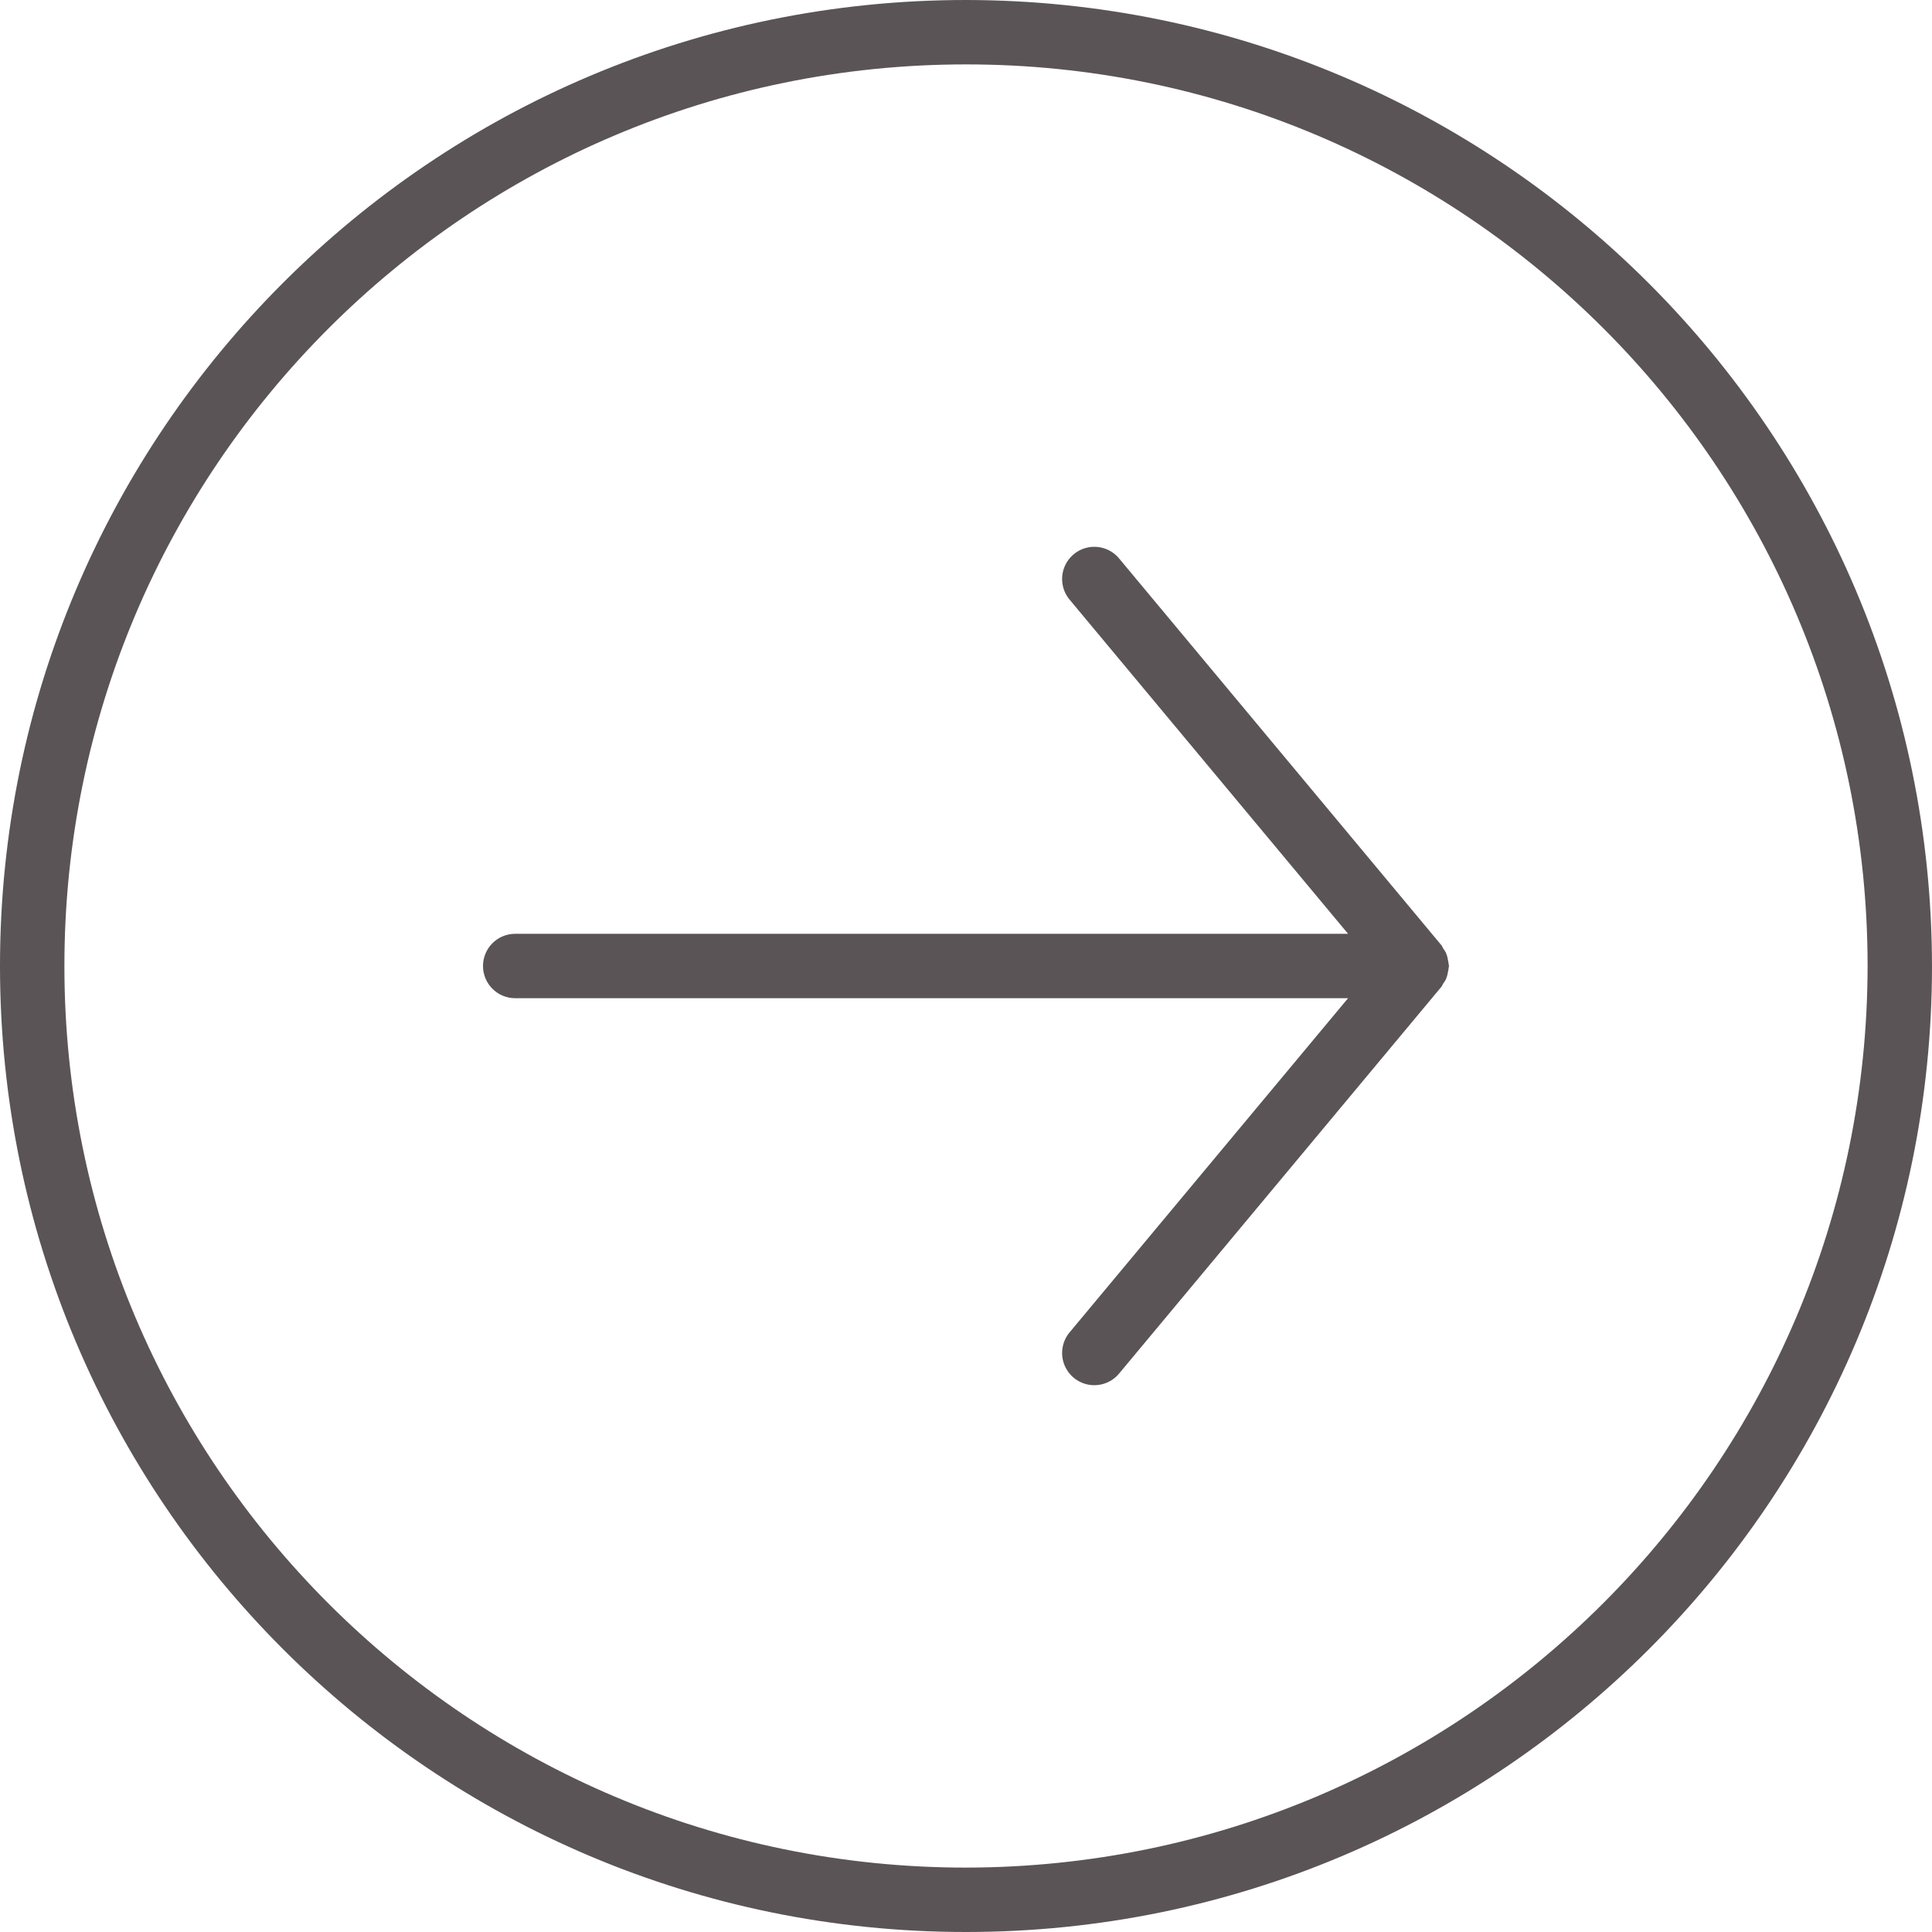 <?xml version="1.0"?>
<svg xmlns="http://www.w3.org/2000/svg" xmlns:xlink="http://www.w3.org/1999/xlink" xmlns:svgjs="http://svgjs.com/svgjs" version="1.1" width="512" height="512" x="0" y="0" viewBox="0 0 480 480" style="enable-background:new 0 0 512 512" xml:space="preserve" class=""><g><path xmlns="http://www.w3.org/2000/svg" d="m240 0c-132.547 0-240 107.453-240 240s107.453 240 240 240 240-107.453 240-240c-.148-132.484-107.516-239.852-240-240zm0 464c-123.711 0-224-100.289-224-224s100.289-224 224-224 224 100.289 224 224c-.141 123.652-100.348 223.859-224 224zm0 0" fill="#5a5456" data-original="#000000" style="" class=""/><path xmlns="http://www.w3.org/2000/svg" d="m359.93 239.648c-.031-.391-.098-.773-.195-1.152-.055-.406-.148-.805-.277-1.191-.09-.234-.152-.457-.258-.68-.191-.344-.406-.672-.641-.984-.168-.242-.223-.527-.414-.762l-80-96c-1.805-2.273-4.703-3.391-7.566-2.922-2.867.473-5.25 2.461-6.23 5.195-.98 2.73-.402 5.781 1.508 7.969l69.066 82.879h-206.922c-4.418 0-8 3.582-8 8s3.582 8 8 8h206.922l-69.066 82.879c-1.91 2.188-2.488 5.238-1.508 7.969.98 2.734 3.363 4.723 6.23 5.195 2.863.469 5.762-.648 7.566-2.922l80-96c.191-.234.246-.52.414-.762.234-.312.449-.641.641-.984.105-.223.168-.445.258-.68.129-.387.223-.785.277-1.191.098-.379.164-.762.195-1.152 0-.121.07-.223.07-.352s-.062-.23-.07-.352zm0 0" fill="#5a5456" data-original="#000000" style="" class=""/></g></svg>
